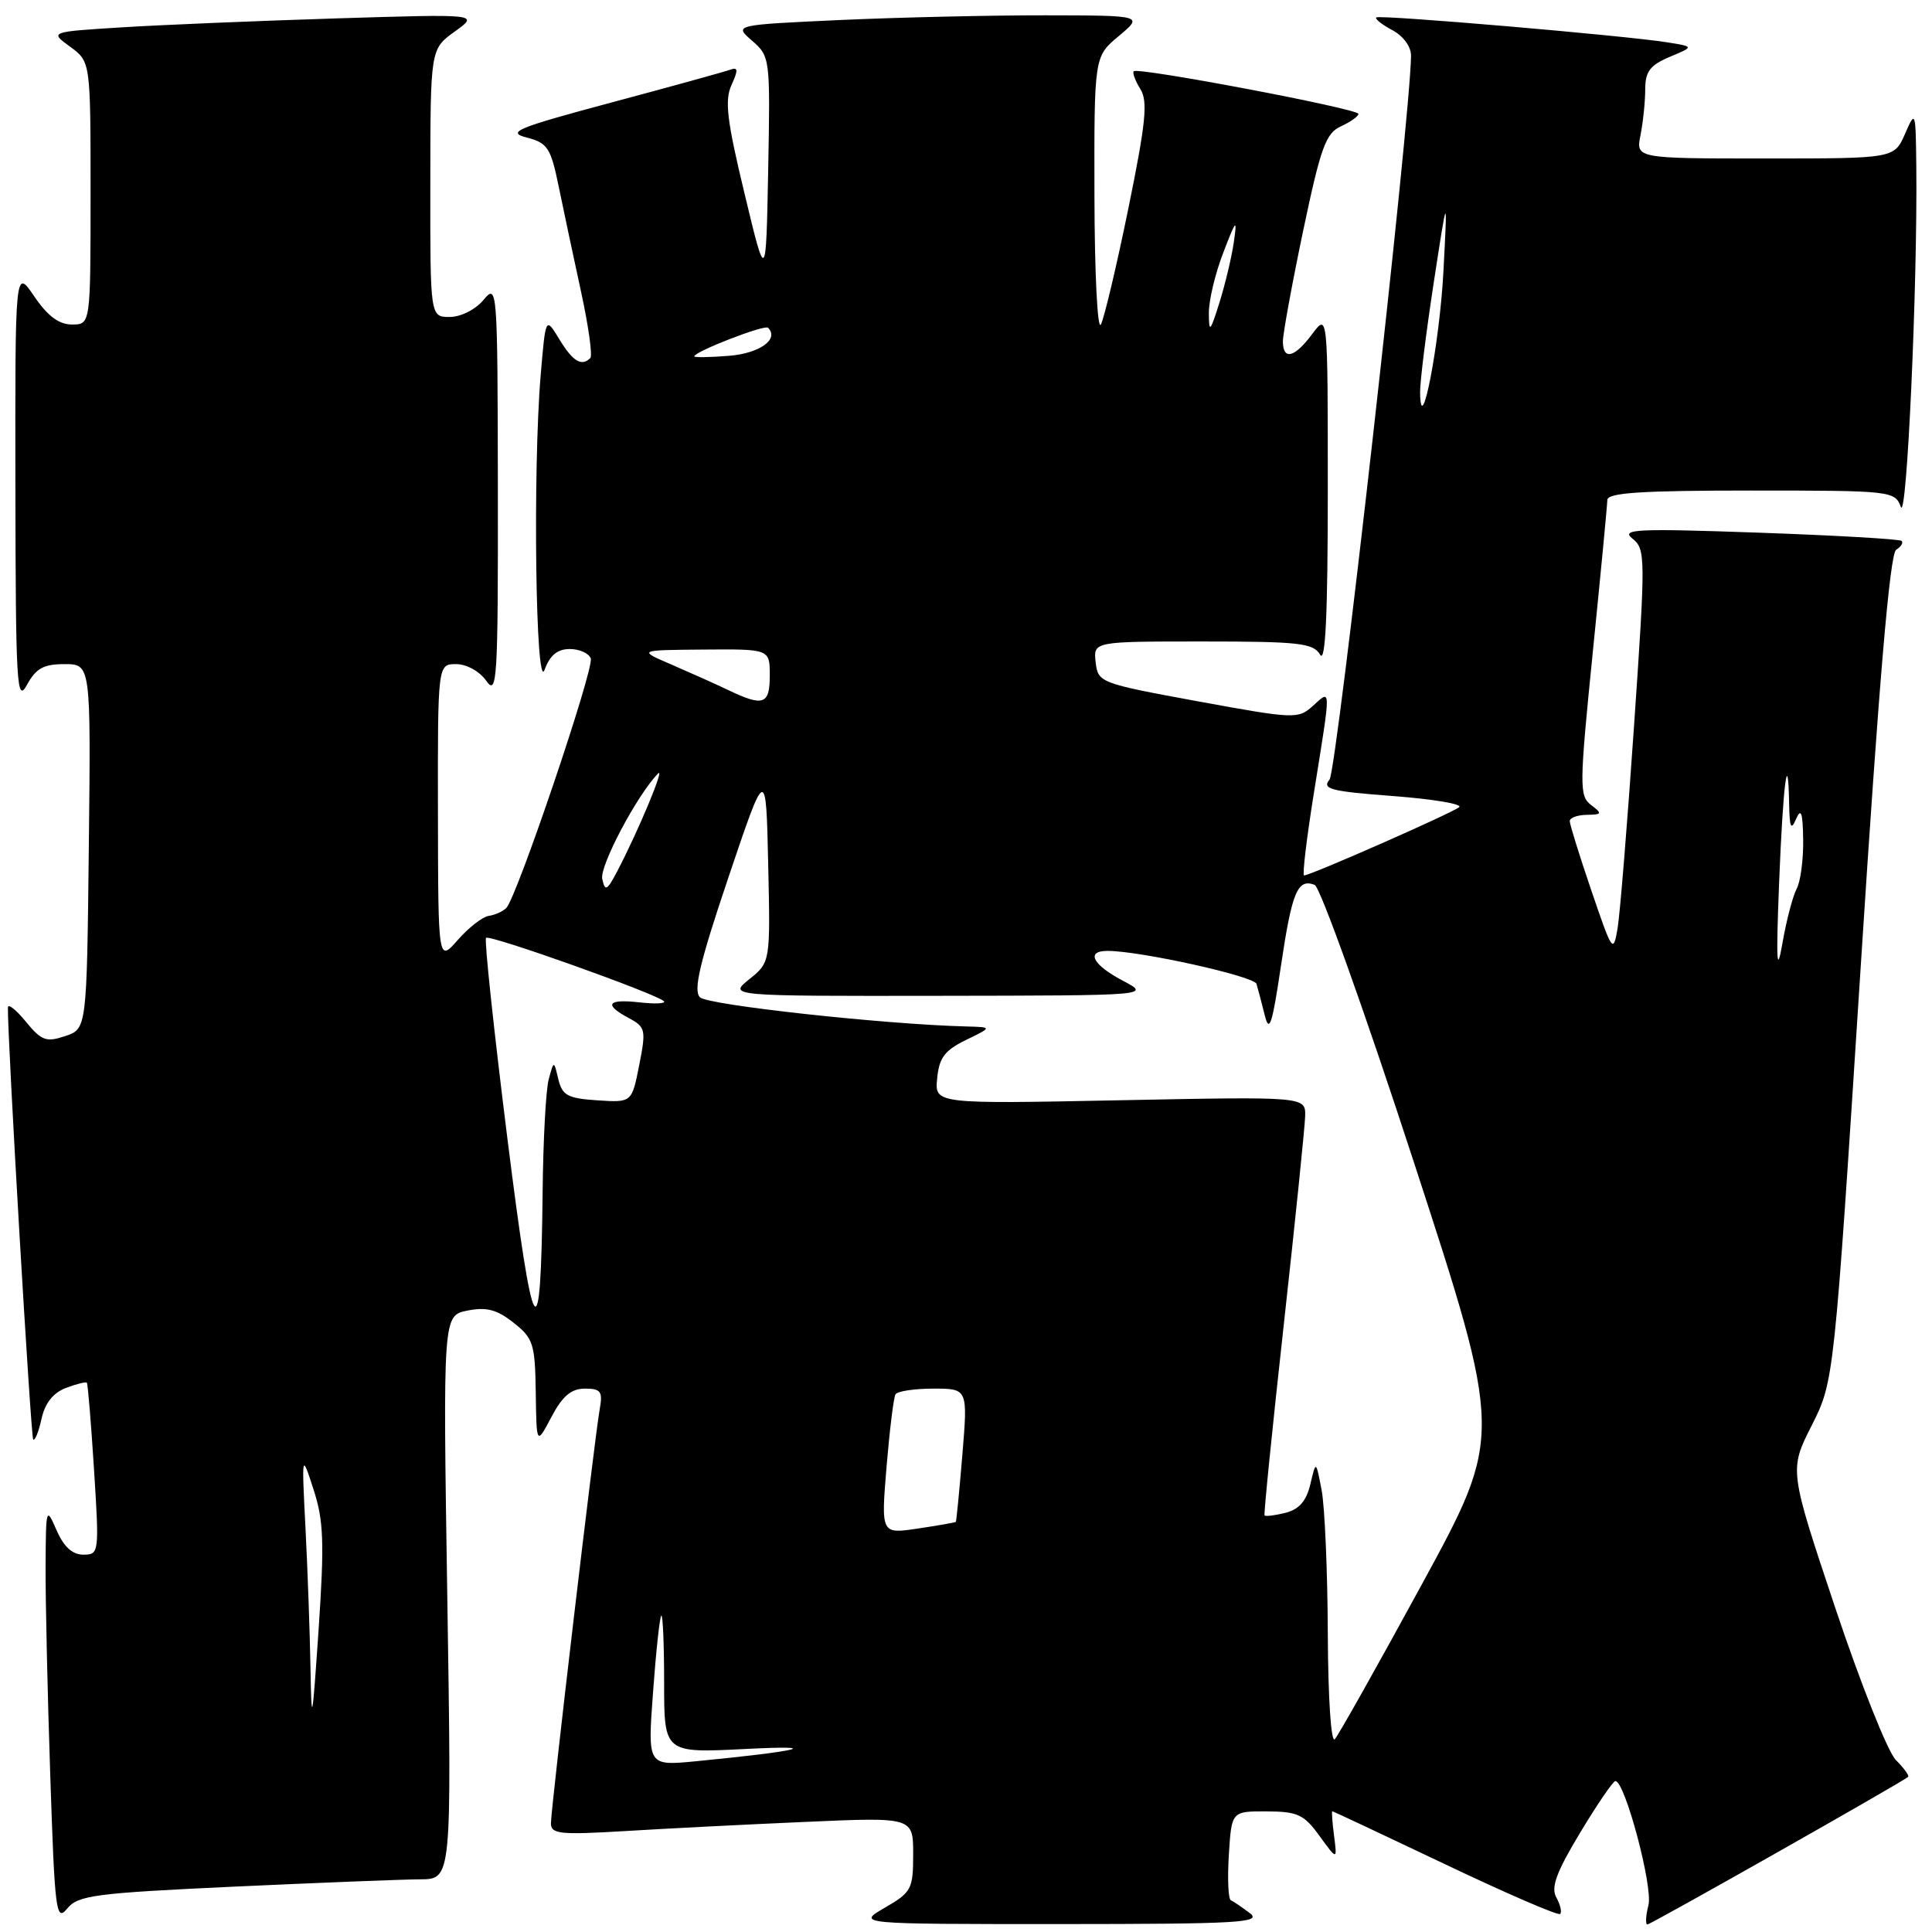 <?xml version="1.0" encoding="UTF-8" standalone="no"?>
<!DOCTYPE svg PUBLIC "-//W3C//DTD SVG 1.1//EN" "http://www.w3.org/Graphics/SVG/1.1/DTD/svg11.dtd" >
<svg xmlns="http://www.w3.org/2000/svg" xmlns:xlink="http://www.w3.org/1999/xlink" version="1.1" viewBox="0 0 256 256">
 <g >
 <path fill="currentColor"
d=" M 31.00 249.99 C 42.28 249.47 53.38 249.03 55.68 249.02 C 59.85 249.00 59.85 249.00 59.27 211.66 C 58.69 174.31 58.69 174.31 61.94 173.66 C 64.46 173.16 65.84 173.52 68.04 175.26 C 70.66 177.32 70.90 178.05 70.99 184.50 C 71.09 191.50 71.09 191.50 73.07 187.75 C 74.53 184.98 75.69 184.00 77.50 184.00 C 79.62 184.00 79.89 184.37 79.46 186.75 C 78.77 190.64 73.00 239.65 73.00 241.60 C 73.00 243.02 74.20 243.14 82.75 242.63 C 88.11 242.30 98.91 241.75 106.75 241.41 C 121.00 240.78 121.00 240.78 121.00 245.69 C 121.00 250.32 120.78 250.73 117.25 252.78 C 113.50 254.95 113.50 254.95 140.50 254.95 C 164.15 254.94 167.27 254.76 165.61 253.50 C 164.57 252.72 163.44 251.94 163.09 251.79 C 162.75 251.63 162.63 248.91 162.83 245.75 C 163.19 240.00 163.19 240.00 167.84 240.02 C 171.93 240.03 172.79 240.43 174.84 243.27 C 177.19 246.50 177.19 246.50 176.77 243.25 C 176.54 241.46 176.43 240.00 176.54 240.00 C 176.64 240.00 183.37 243.16 191.50 247.03 C 199.62 250.90 206.47 253.86 206.73 253.61 C 206.98 253.36 206.75 252.37 206.22 251.42 C 205.48 250.10 206.22 248.08 209.37 242.85 C 211.64 239.08 213.74 236.00 214.05 236.00 C 215.31 236.00 219.04 249.99 218.43 252.43 C 218.07 253.84 218.01 255.00 218.29 255.00 C 218.74 255.00 251.97 236.19 252.83 235.45 C 253.02 235.30 252.29 234.29 251.21 233.21 C 250.14 232.14 246.52 223.05 243.17 213.02 C 237.08 194.78 237.08 194.78 240.05 188.90 C 243.02 183.02 243.02 183.02 246.54 128.30 C 248.98 90.28 250.42 73.36 251.25 72.85 C 251.90 72.44 252.23 71.91 251.97 71.67 C 251.71 71.43 243.18 70.94 233.00 70.58 C 216.79 70.01 214.72 70.11 216.31 71.37 C 218.05 72.75 218.06 73.75 216.52 96.16 C 215.64 109.00 214.66 121.08 214.34 123.00 C 213.77 126.36 213.64 126.16 210.88 118.05 C 209.29 113.40 208.00 109.23 208.00 108.80 C 208.00 108.36 209.01 107.99 210.25 107.97 C 212.29 107.94 212.34 107.81 210.82 106.66 C 209.25 105.47 209.27 104.15 211.05 86.44 C 212.10 76.02 212.97 66.94 212.98 66.25 C 213.00 65.29 217.48 65.00 232.03 65.00 C 250.65 65.00 251.08 65.05 251.87 67.17 C 252.66 69.31 254.09 37.87 253.92 22.09 C 253.84 14.64 253.81 14.56 252.42 17.75 C 250.99 21.00 250.99 21.00 233.87 21.00 C 216.75 21.00 216.75 21.00 217.38 17.88 C 217.72 16.16 218.00 13.43 218.00 11.83 C 218.00 9.48 218.64 8.64 221.24 7.54 C 224.48 6.18 224.48 6.18 220.99 5.62 C 215.42 4.72 182.74 1.92 182.36 2.31 C 182.16 2.51 183.13 3.27 184.50 4.00 C 185.96 4.78 186.99 6.20 186.97 7.42 C 186.85 15.97 177.14 102.12 176.17 103.30 C 175.13 104.55 176.31 104.86 184.58 105.48 C 189.87 105.88 193.82 106.54 193.35 106.95 C 192.49 107.70 173.65 116.00 172.80 116.00 C 172.54 116.00 173.15 110.94 174.15 104.75 C 176.39 90.78 176.40 91.33 173.98 93.52 C 172.01 95.30 171.57 95.28 158.73 92.93 C 145.73 90.54 145.49 90.45 145.18 87.75 C 144.87 85.00 144.87 85.00 159.38 85.00 C 172.15 85.00 174.02 85.21 174.92 86.75 C 175.63 87.97 175.94 81.44 175.94 65.00 C 175.94 41.50 175.94 41.50 173.88 44.25 C 171.54 47.40 170.01 47.79 169.99 45.25 C 169.98 44.29 171.18 37.72 172.66 30.65 C 175.00 19.52 175.67 17.65 177.68 16.74 C 178.96 16.15 180.00 15.41 180.00 15.09 C 180.00 14.41 150.79 8.88 150.23 9.44 C 150.03 9.64 150.42 10.70 151.10 11.79 C 152.12 13.42 151.84 16.22 149.51 27.64 C 147.95 35.26 146.31 42.17 145.87 43.00 C 145.42 43.83 145.04 36.17 145.02 26.00 C 144.98 7.50 144.98 7.50 148.24 4.78 C 151.50 2.05 151.50 2.05 138.50 2.03 C 131.35 2.02 119.14 2.30 111.37 2.65 C 97.24 3.30 97.24 3.30 99.66 5.40 C 102.04 7.47 102.07 7.71 101.79 22.50 C 101.50 37.50 101.50 37.50 98.65 25.63 C 96.32 15.97 96.00 13.29 96.93 11.26 C 97.83 9.28 97.80 8.86 96.78 9.23 C 96.08 9.49 89.02 11.44 81.10 13.56 C 68.45 16.95 67.07 17.52 69.78 18.22 C 72.57 18.94 72.98 19.58 74.04 24.76 C 74.69 27.92 76.02 34.19 77.00 38.69 C 77.98 43.20 78.53 47.14 78.22 47.44 C 77.07 48.60 75.91 47.90 74.13 44.98 C 72.30 41.96 72.30 41.96 71.65 49.63 C 70.58 62.22 70.98 92.00 72.16 88.75 C 72.87 86.82 73.86 86.00 75.50 86.00 C 76.78 86.00 78.03 86.56 78.28 87.25 C 78.75 88.58 68.48 118.92 67.09 120.31 C 66.63 120.77 65.59 121.24 64.76 121.36 C 63.94 121.48 62.10 122.91 60.67 124.54 C 58.06 127.50 58.06 127.50 58.03 107.75 C 58.00 88.00 58.00 88.00 60.44 88.00 C 61.83 88.00 63.56 88.96 64.44 90.22 C 65.87 92.26 66.00 90.12 65.97 64.97 C 65.93 37.97 65.90 37.54 64.06 39.75 C 63.00 41.02 61.05 42.00 59.59 42.00 C 57.00 42.00 57.00 42.00 57.02 24.25 C 57.03 6.50 57.03 6.50 60.27 4.17 C 63.50 1.85 63.50 1.85 44.50 2.44 C 34.05 2.77 21.24 3.30 16.04 3.63 C 6.58 4.22 6.58 4.22 9.29 6.19 C 12.00 8.17 12.00 8.17 12.00 25.58 C 12.00 43.00 12.00 43.00 9.54 43.00 C 7.81 43.00 6.31 41.88 4.54 39.27 C 2.00 35.54 2.00 35.54 2.04 64.52 C 2.08 90.79 2.22 93.24 3.57 90.75 C 4.76 88.56 5.78 88.00 8.55 88.00 C 12.04 88.00 12.04 88.00 11.77 112.17 C 11.50 136.33 11.50 136.33 8.63 137.29 C 6.12 138.13 5.49 137.90 3.42 135.37 C 2.13 133.79 1.06 132.95 1.05 133.50 C 0.96 137.19 4.08 190.41 4.40 190.74 C 4.63 190.96 5.12 189.73 5.50 188.01 C 5.95 185.93 7.04 184.56 8.73 183.91 C 10.13 183.38 11.38 183.07 11.51 183.22 C 11.64 183.37 12.07 188.56 12.46 194.75 C 13.16 205.79 13.13 206.00 11.04 206.00 C 9.59 206.00 8.45 204.96 7.49 202.75 C 6.12 199.60 6.08 199.74 6.04 207.59 C 6.02 212.04 6.30 224.49 6.66 235.26 C 7.26 253.38 7.43 254.69 8.91 252.89 C 10.34 251.14 12.56 250.85 31.00 249.99 Z  M 86.53 224.24 C 86.92 218.88 87.41 214.31 87.62 214.08 C 87.83 213.85 88.00 217.86 88.00 222.98 C 88.00 232.29 88.00 232.29 98.75 231.75 C 109.45 231.20 106.08 232.03 92.16 233.38 C 85.81 233.99 85.81 233.99 86.53 224.24 Z  M 175.94 216.45 C 175.91 208.23 175.54 199.70 175.13 197.50 C 174.37 193.50 174.37 193.50 173.63 196.66 C 173.10 198.90 172.14 200.00 170.32 200.46 C 168.92 200.81 167.67 200.96 167.56 200.80 C 167.44 200.63 168.59 189.25 170.11 175.50 C 171.63 161.75 172.90 149.33 172.94 147.90 C 173.00 145.30 173.00 145.30 148.43 145.79 C 123.85 146.28 123.85 146.28 124.18 142.89 C 124.44 140.16 125.17 139.18 128.00 137.80 C 131.50 136.10 131.50 136.10 128.00 136.01 C 117.12 135.73 93.77 133.17 92.75 132.15 C 91.84 131.24 92.70 127.58 96.53 116.23 C 101.50 101.50 101.50 101.50 101.79 114.50 C 102.08 127.50 102.08 127.50 99.29 129.75 C 96.50 131.99 96.50 131.99 124.50 131.95 C 152.50 131.91 152.50 131.91 148.75 129.93 C 144.77 127.83 143.84 126.00 146.75 126.00 C 151.03 125.99 166.19 129.35 166.49 130.37 C 166.68 130.99 167.17 132.85 167.58 134.50 C 168.19 136.97 168.57 135.81 169.73 128.00 C 171.19 118.17 171.93 116.38 174.20 117.25 C 174.93 117.53 180.85 134.06 187.34 153.98 C 199.15 190.20 199.15 190.20 188.45 209.85 C 182.56 220.66 177.35 229.93 176.87 230.45 C 176.37 231.00 175.98 225.04 175.94 216.45 Z  M 41.14 221.00 C 41.06 216.32 40.76 208.00 40.48 202.50 C 39.97 192.50 39.97 192.50 41.55 197.38 C 42.89 201.49 42.99 204.39 42.22 215.88 C 41.37 228.36 41.28 228.79 41.14 221.00 Z  M 117.47 194.38 C 117.88 189.50 118.41 185.16 118.66 184.75 C 118.91 184.34 121.17 184.00 123.68 184.00 C 128.24 184.00 128.24 184.00 127.52 192.75 C 127.12 197.56 126.73 201.57 126.65 201.66 C 126.57 201.74 124.30 202.14 121.62 202.54 C 116.74 203.27 116.74 203.27 117.47 194.38 Z  M 67.20 150.60 C 65.42 136.36 64.16 124.51 64.40 124.27 C 64.87 123.79 87.07 131.71 87.97 132.67 C 88.26 132.98 86.81 133.05 84.75 132.82 C 80.46 132.34 79.95 133.10 83.34 134.91 C 85.54 136.09 85.62 136.46 84.70 141.13 C 83.72 146.10 83.72 146.10 79.15 145.80 C 75.22 145.54 74.50 145.15 73.98 143.00 C 73.39 140.50 73.39 140.50 72.71 143.00 C 72.33 144.38 71.97 151.12 71.90 158.00 C 71.66 179.97 70.69 178.44 67.20 150.60 Z  M 235.74 117.00 C 236.26 103.89 236.93 98.63 237.07 106.58 C 237.13 109.69 237.32 110.08 238.00 108.50 C 238.65 107.00 238.88 107.68 238.93 111.26 C 238.97 113.88 238.58 116.81 238.07 117.76 C 237.56 118.72 236.70 121.97 236.18 125.00 C 235.43 129.27 235.33 127.47 235.74 117.00 Z  M 79.80 116.46 C 79.44 114.75 84.40 105.37 87.19 102.50 C 88.18 101.48 84.57 110.14 81.78 115.46 C 80.43 118.03 80.17 118.16 79.80 116.46 Z  M 96.50 91.44 C 94.85 90.65 91.47 89.14 89.00 88.07 C 84.50 86.14 84.50 86.14 93.25 86.07 C 102.00 86.00 102.00 86.00 102.00 89.50 C 102.00 93.37 101.16 93.67 96.50 91.44 Z  M 188.17 52.00 C 188.15 50.62 188.96 44.10 189.97 37.50 C 191.81 25.50 191.81 25.50 191.26 36.00 C 190.75 45.56 188.25 58.52 188.17 52.00 Z  M 92.00 47.22 C 92.00 46.59 101.31 42.98 101.77 43.43 C 103.28 44.95 100.65 46.83 96.57 47.15 C 94.06 47.35 92.00 47.38 92.00 47.22 Z  M 160.18 41.50 C 160.16 39.85 161.02 36.25 162.08 33.50 C 163.80 29.03 163.95 28.88 163.49 32.07 C 163.21 34.04 162.35 37.64 161.59 40.07 C 160.35 44.01 160.20 44.17 160.18 41.50 Z "/>
</g>
</svg>